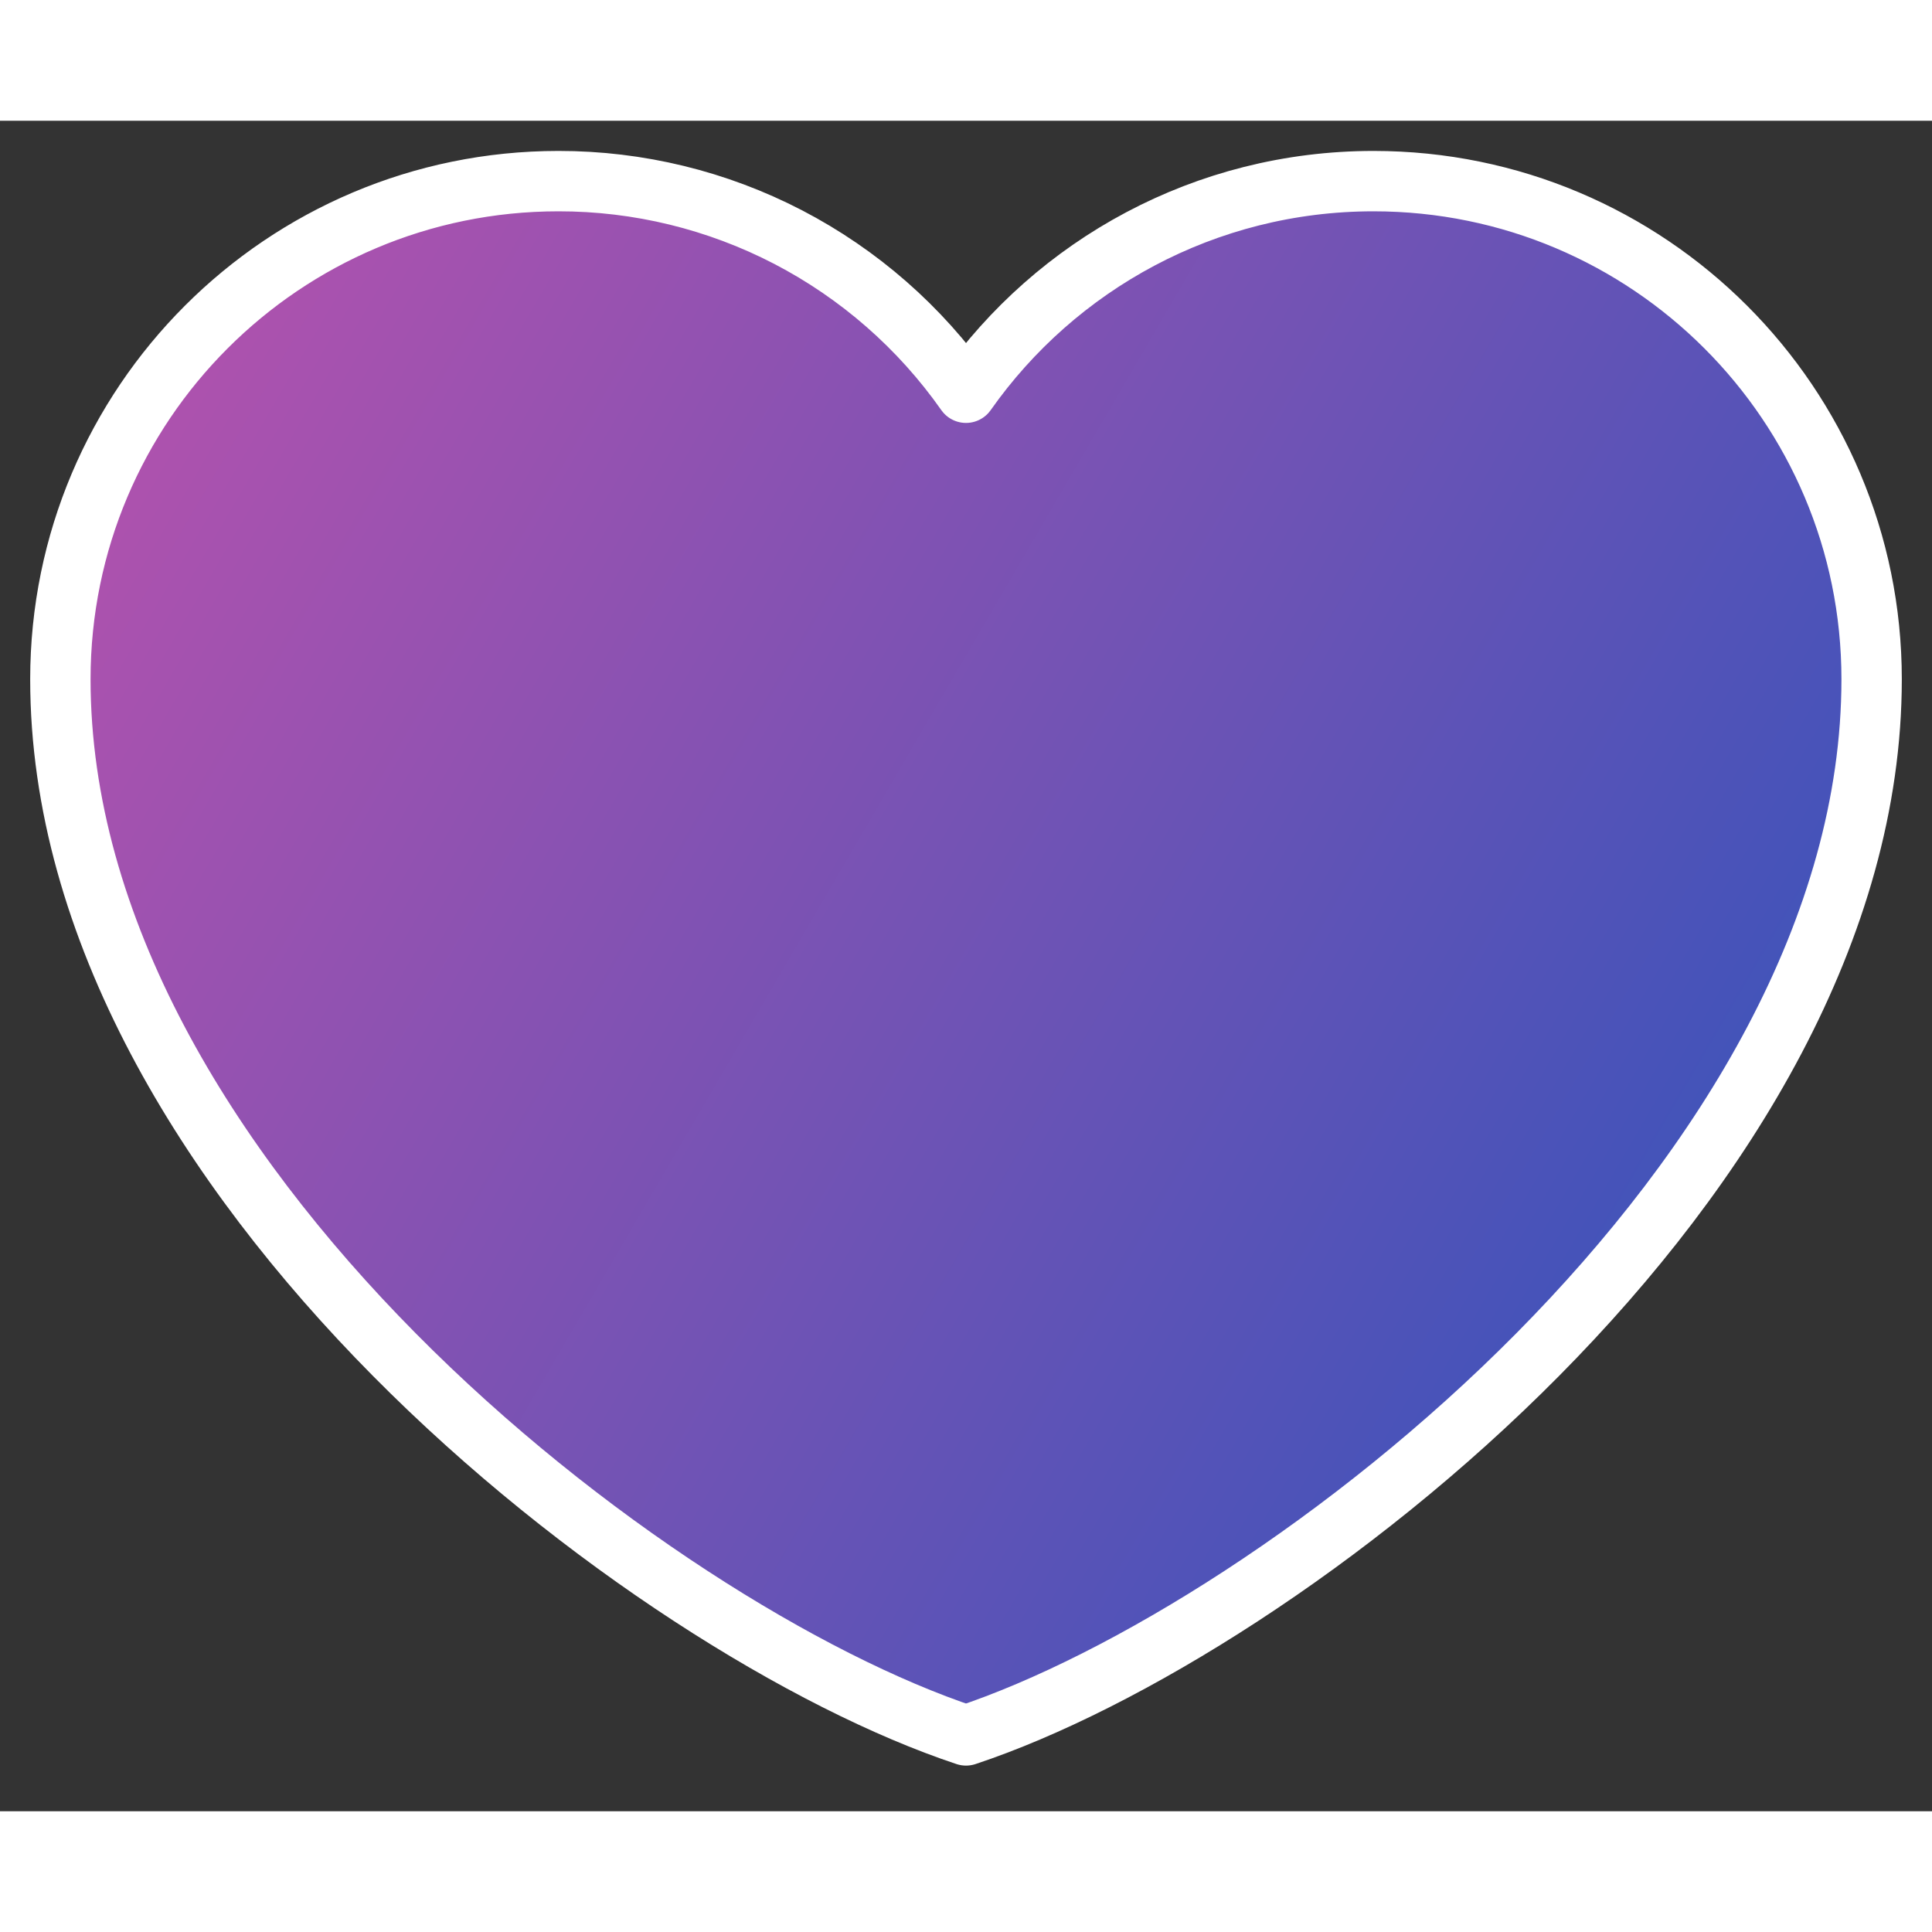 <svg width="36" height="36" viewBox="0 0 32 28" fill="none" xmlns="http://www.w3.org/2000/svg">
<rect x="0" y="0" width="32" height="28" fill="#333333" stroke="none"/>
<path d="M9.25 1C4.694 1 1 4.694 1 9.25C1 17.5 10.75 25 16 26.744C21.25 25 31 17.5 31 9.25C31 4.694 27.306 1 22.75 1C19.96 1 17.492 2.385 16 4.505C15.239 3.422 14.229 2.538 13.054 1.927C11.879 1.317 10.574 0.999 9.25 1Z" fill="url(#paint0_linear_198_114)" stroke="white" stroke-linecap="round" stroke-linejoin="round"/>
<defs>
<linearGradient id="paint0_linear_198_114" x1="-5" y1="3.5" x2="31" y2="24.5" gradientUnits="userSpaceOnUse">
<stop stop-color="#C951AB"/>
<stop offset="1" stop-color="#2B54BC"/>
</linearGradient>
</defs>
</svg>


